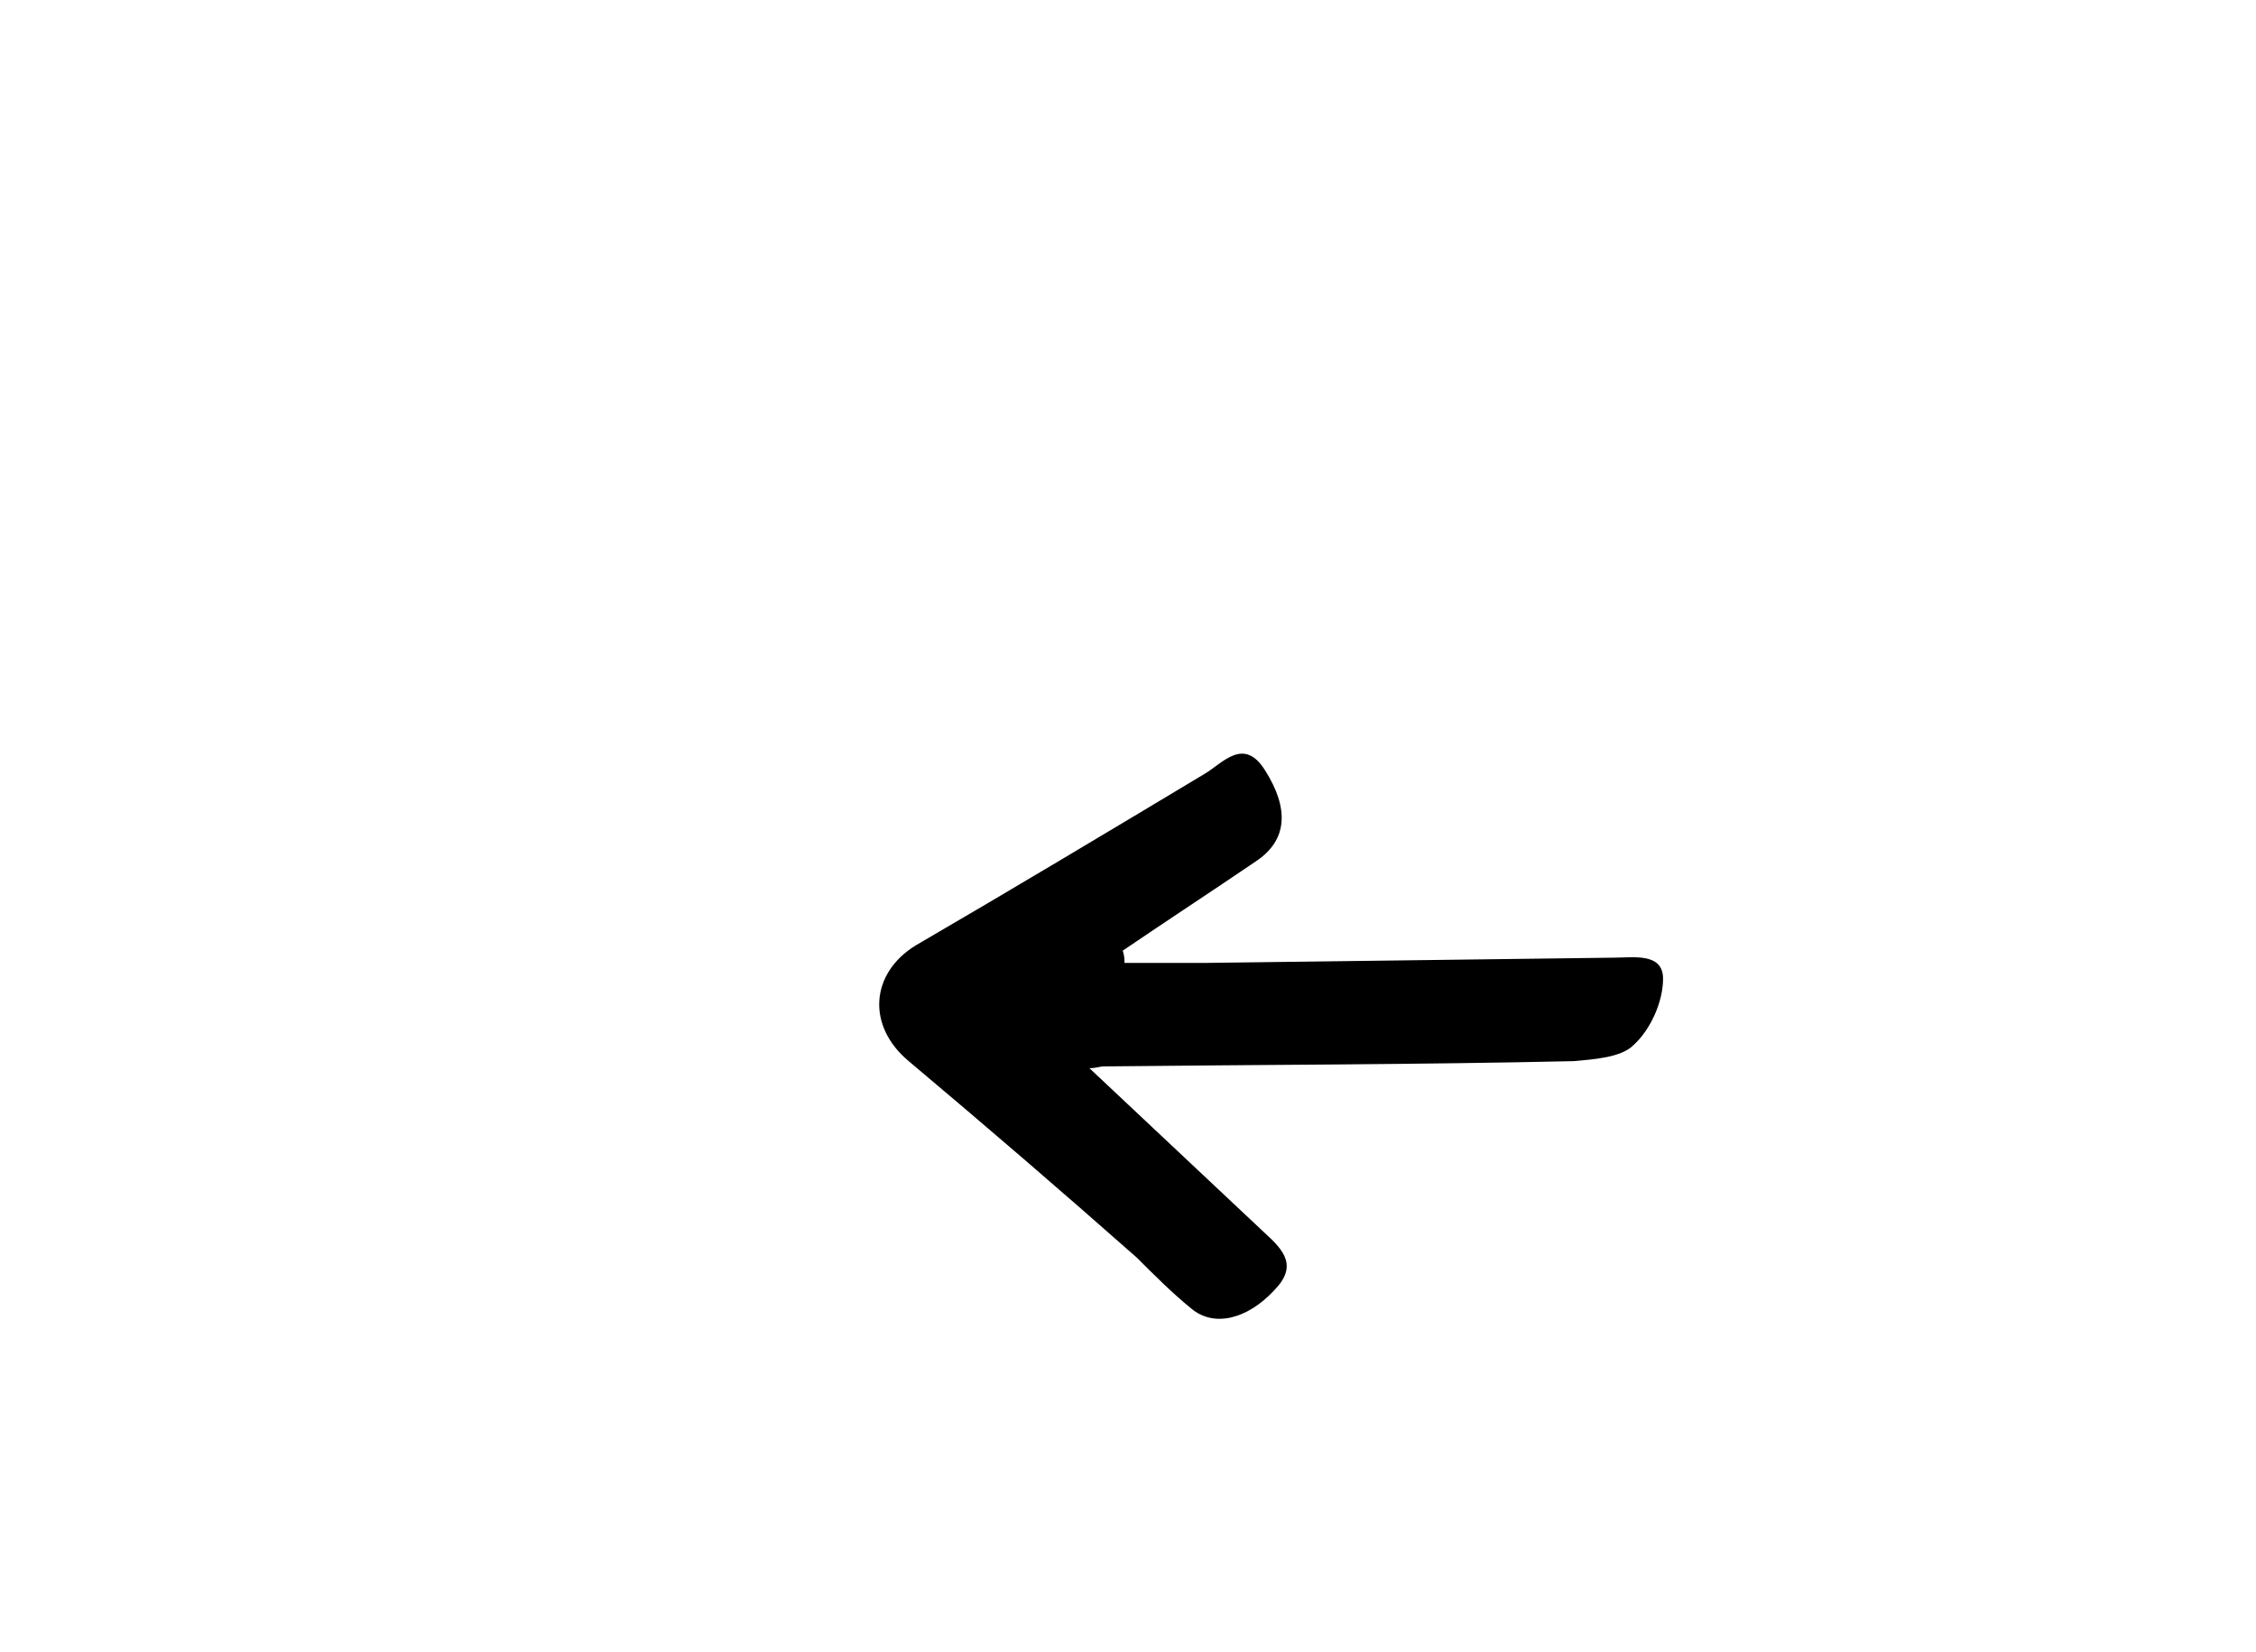 <?xml version="1.0" encoding="utf-8"?>
<!-- Generator: Adobe Illustrator 19.2.0, SVG Export Plug-In . SVG Version: 6.00 Build 0)  -->
<svg version="1.1" id="Laag_1" xmlns="http://www.w3.org/2000/svg" xmlns:xlink="http://www.w3.org/1999/xlink" x="0px" y="0px"
	 viewBox="0 0 128.6 94.2" style="enable-background:new 0 0 128.6 94.2;" xml:space="preserve">
<style type="text/css">
	.st0{fill:#FFFFFF;}
</style>
<g id="vMsZo4.tif">
	<g>
		<path d="M64.1,54.9c1.5,0,3.1,0,4.6,0c7.8-0.1,15.5-0.2,23.3-0.3c1.1,0,2.8-0.3,2.8,1.2c0,1.3-0.7,2.9-1.7,3.8
			c-0.7,0.7-2.3,0.8-3.4,0.9c-8.9,0.2-17.8,0.2-26.8,0.3c-0.2,0-0.4,0.1-0.8,0.1c3.4,3.2,6.7,6.3,10,9.4c1.1,1,1.9,1.9,0.5,3.3
			c-1.5,1.6-3.4,2.1-4.7,1c-1.1-0.9-2.1-1.9-3.1-2.9c-4.3-3.8-8.6-7.5-13-11.2c-2.4-2-2.2-5,0.4-6.6c5.5-3.2,11-6.5,16.5-9.8
			c1-0.6,2.2-2.1,3.4-0.2c1.4,2.2,1.3,4-0.5,5.2c-2.5,1.7-5.1,3.4-7.6,5.1C64.1,54.5,64.1,54.7,64.1,54.9z"/>
	</g>
</g>
</svg>
